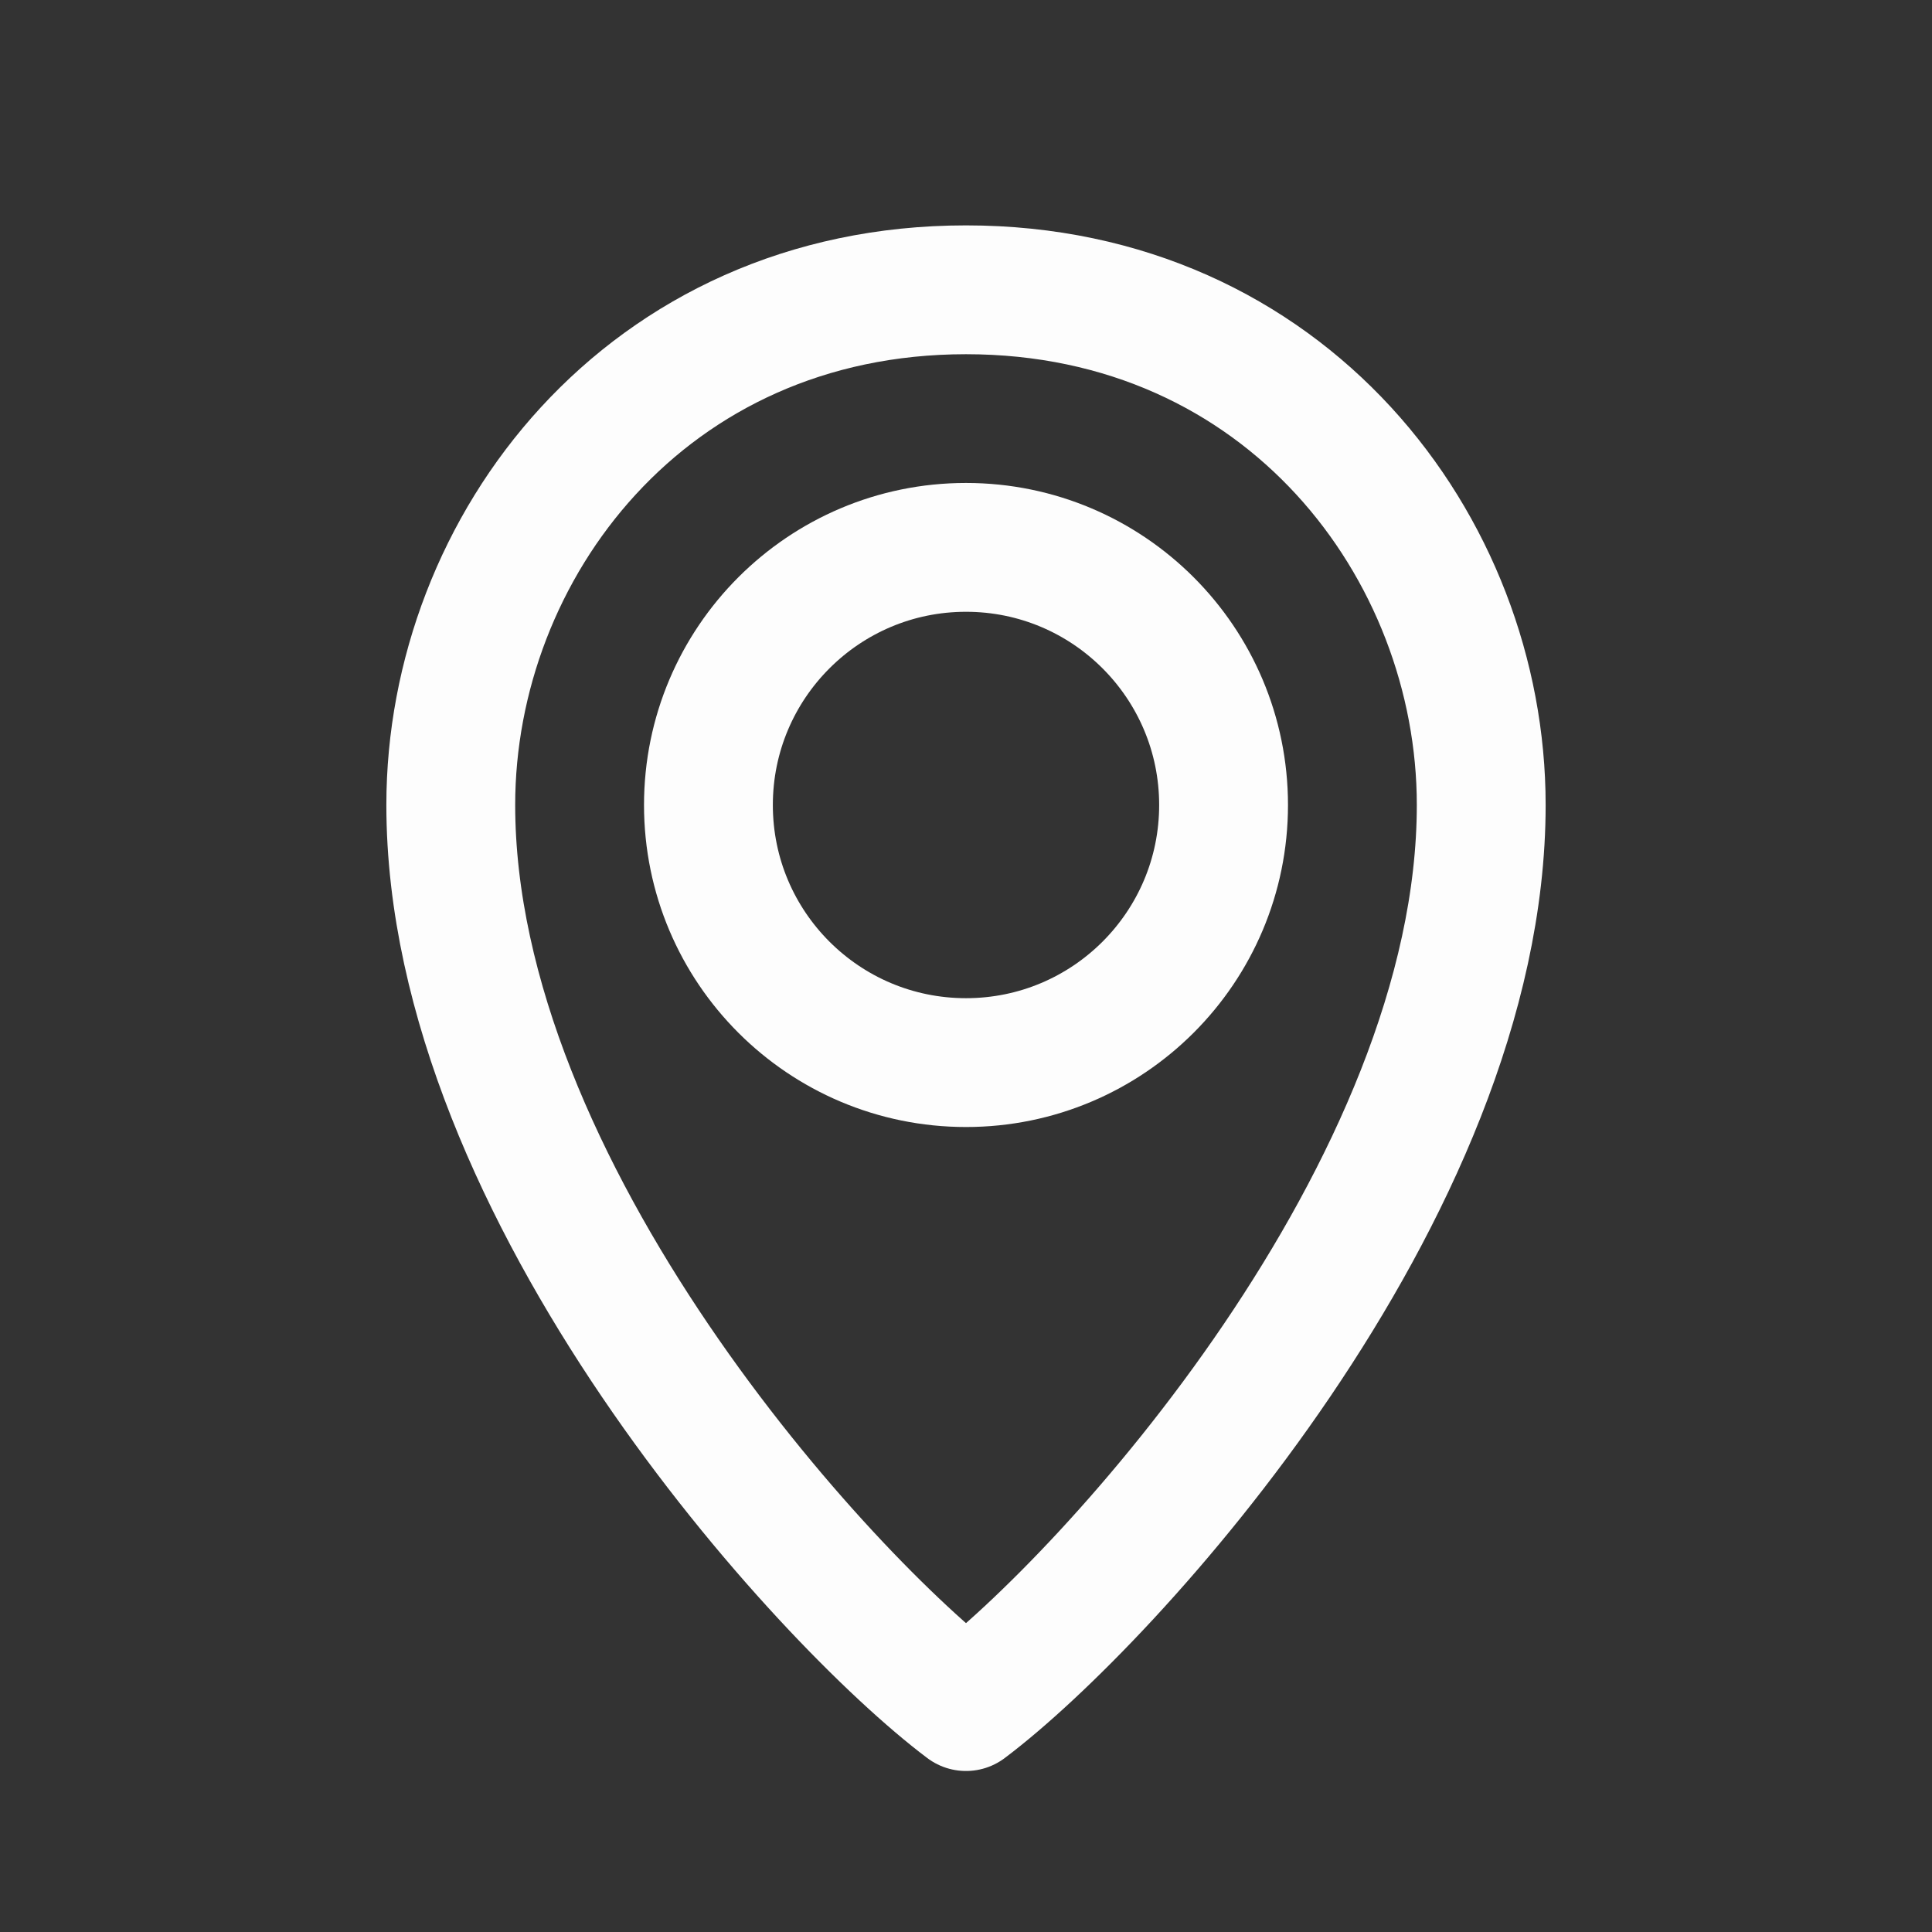 <svg width="22" height="22" viewBox="0 0 22 22" fill="none" xmlns="http://www.w3.org/2000/svg">
<rect x="0" y="0" width="22" height="22" fill="#333333" stroke="none"/>
<path d="M5.133 9.166C5.133 6.234 7.356 3.3 11 3.3C14.644 3.3 16.867 6.234 16.867 9.166C16.867 13.566 12.616 18.218 11 19.433C9.384 18.218 5.133 13.566 5.133 9.166Z" stroke="#FDFDFD" stroke-width="1.467" stroke-linecap="round" stroke-linejoin="round"/>
<path d="M11 12.1C12.62 12.1 13.933 10.787 13.933 9.167C13.933 7.547 12.62 6.233 11 6.233C9.38 6.233 8.067 7.547 8.067 9.167C8.067 10.787 9.38 12.1 11 12.1Z" stroke="#FDFDFD" stroke-width="1.467" stroke-linecap="round" stroke-linejoin="round"/>
</svg>
